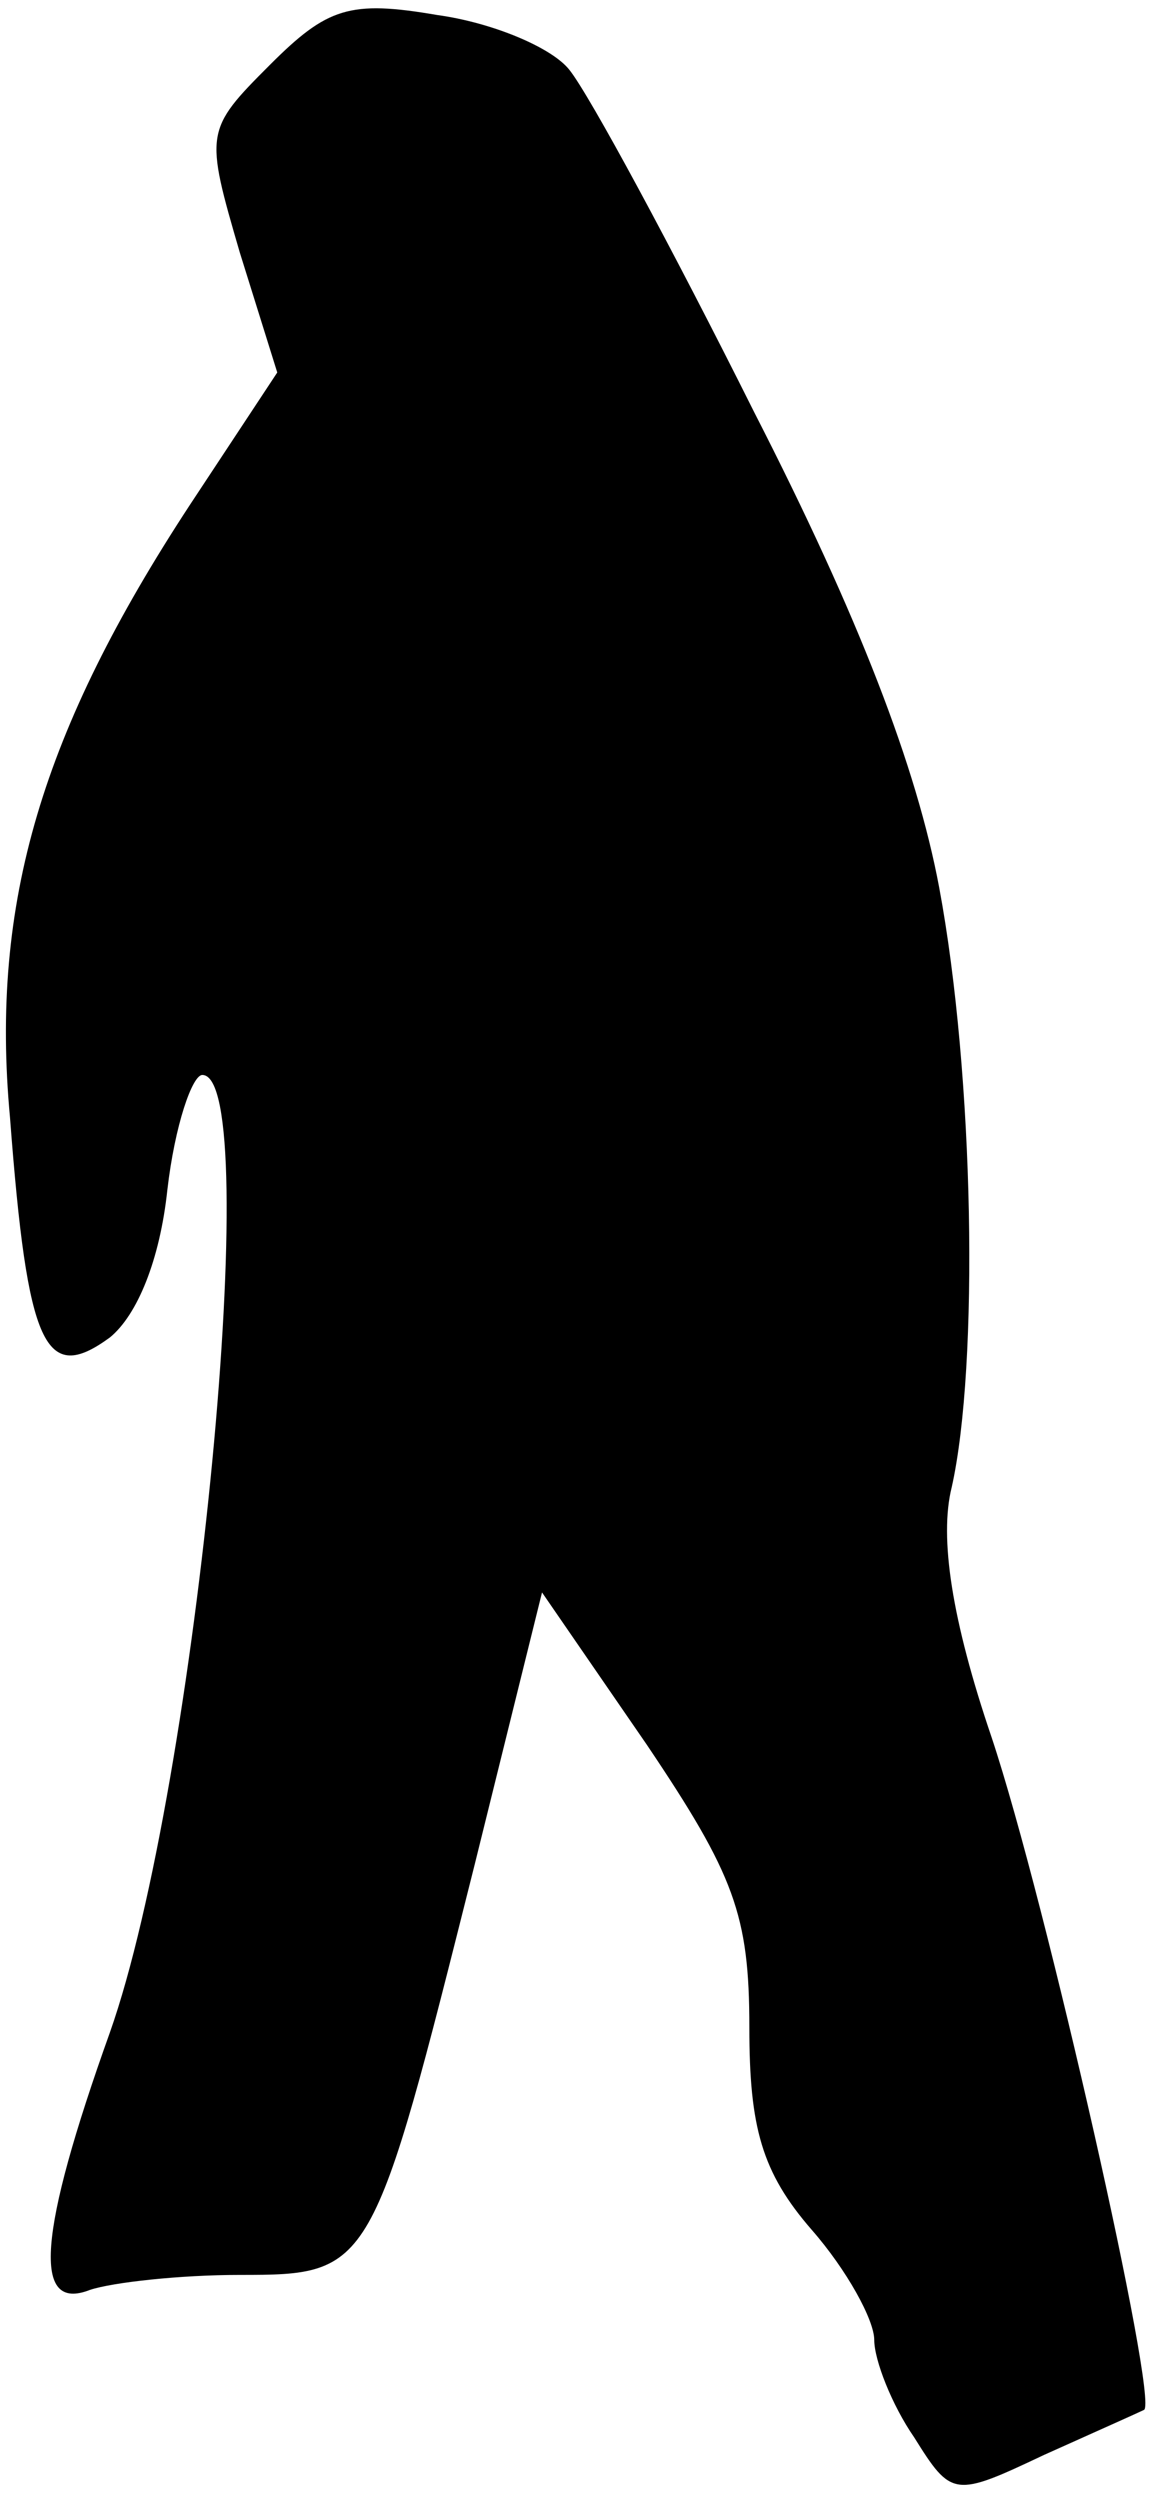 <?xml version="1.0" standalone="no"?>
<!DOCTYPE svg PUBLIC "-//W3C//DTD SVG 20010904//EN"
 "http://www.w3.org/TR/2001/REC-SVG-20010904/DTD/svg10.dtd">
<svg version="1.0" xmlns="http://www.w3.org/2000/svg"
 width="46pt" height="100pt" viewBox="0 0 46 100"
 preserveAspectRatio="xMidYMid meet">
<g transform="translate(0,100) scale(0.1,-0.1)"
fill="#000000" stroke="none">
<path fill="#000000" stroke="none" d="M108 974 c-26 -26 -26 -27 -12 -75 l15
-48 -35 -53 c-59 -90 -80 -159 -72 -245 7 -92 14 -107 40 -88 11 9 20 31 23
59 3 26 10 46 14 46 25 0 -2 -284 -37 -383 -29 -81 -31 -112 -8 -103 9 3 36 6
60 6 53 0 53 1 94 164 l27 109 42 -61 c35 -52 41 -68 41 -113 0 -40 5 -58 25
-81 14 -16 25 -36 25 -44 0 -8 7 -26 16 -39 15 -24 16 -24 52 -7 20 9 38 17
40 18 6 3 -39 203 -61 269 -16 47 -21 80 -16 100 11 49 9 165 -5 240 -9 48
-32 108 -74 190 -33 66 -66 127 -74 137 -7 9 -31 19 -53 22 -35 6 -44 3 -67
-20z"/>
</g>
</svg>
